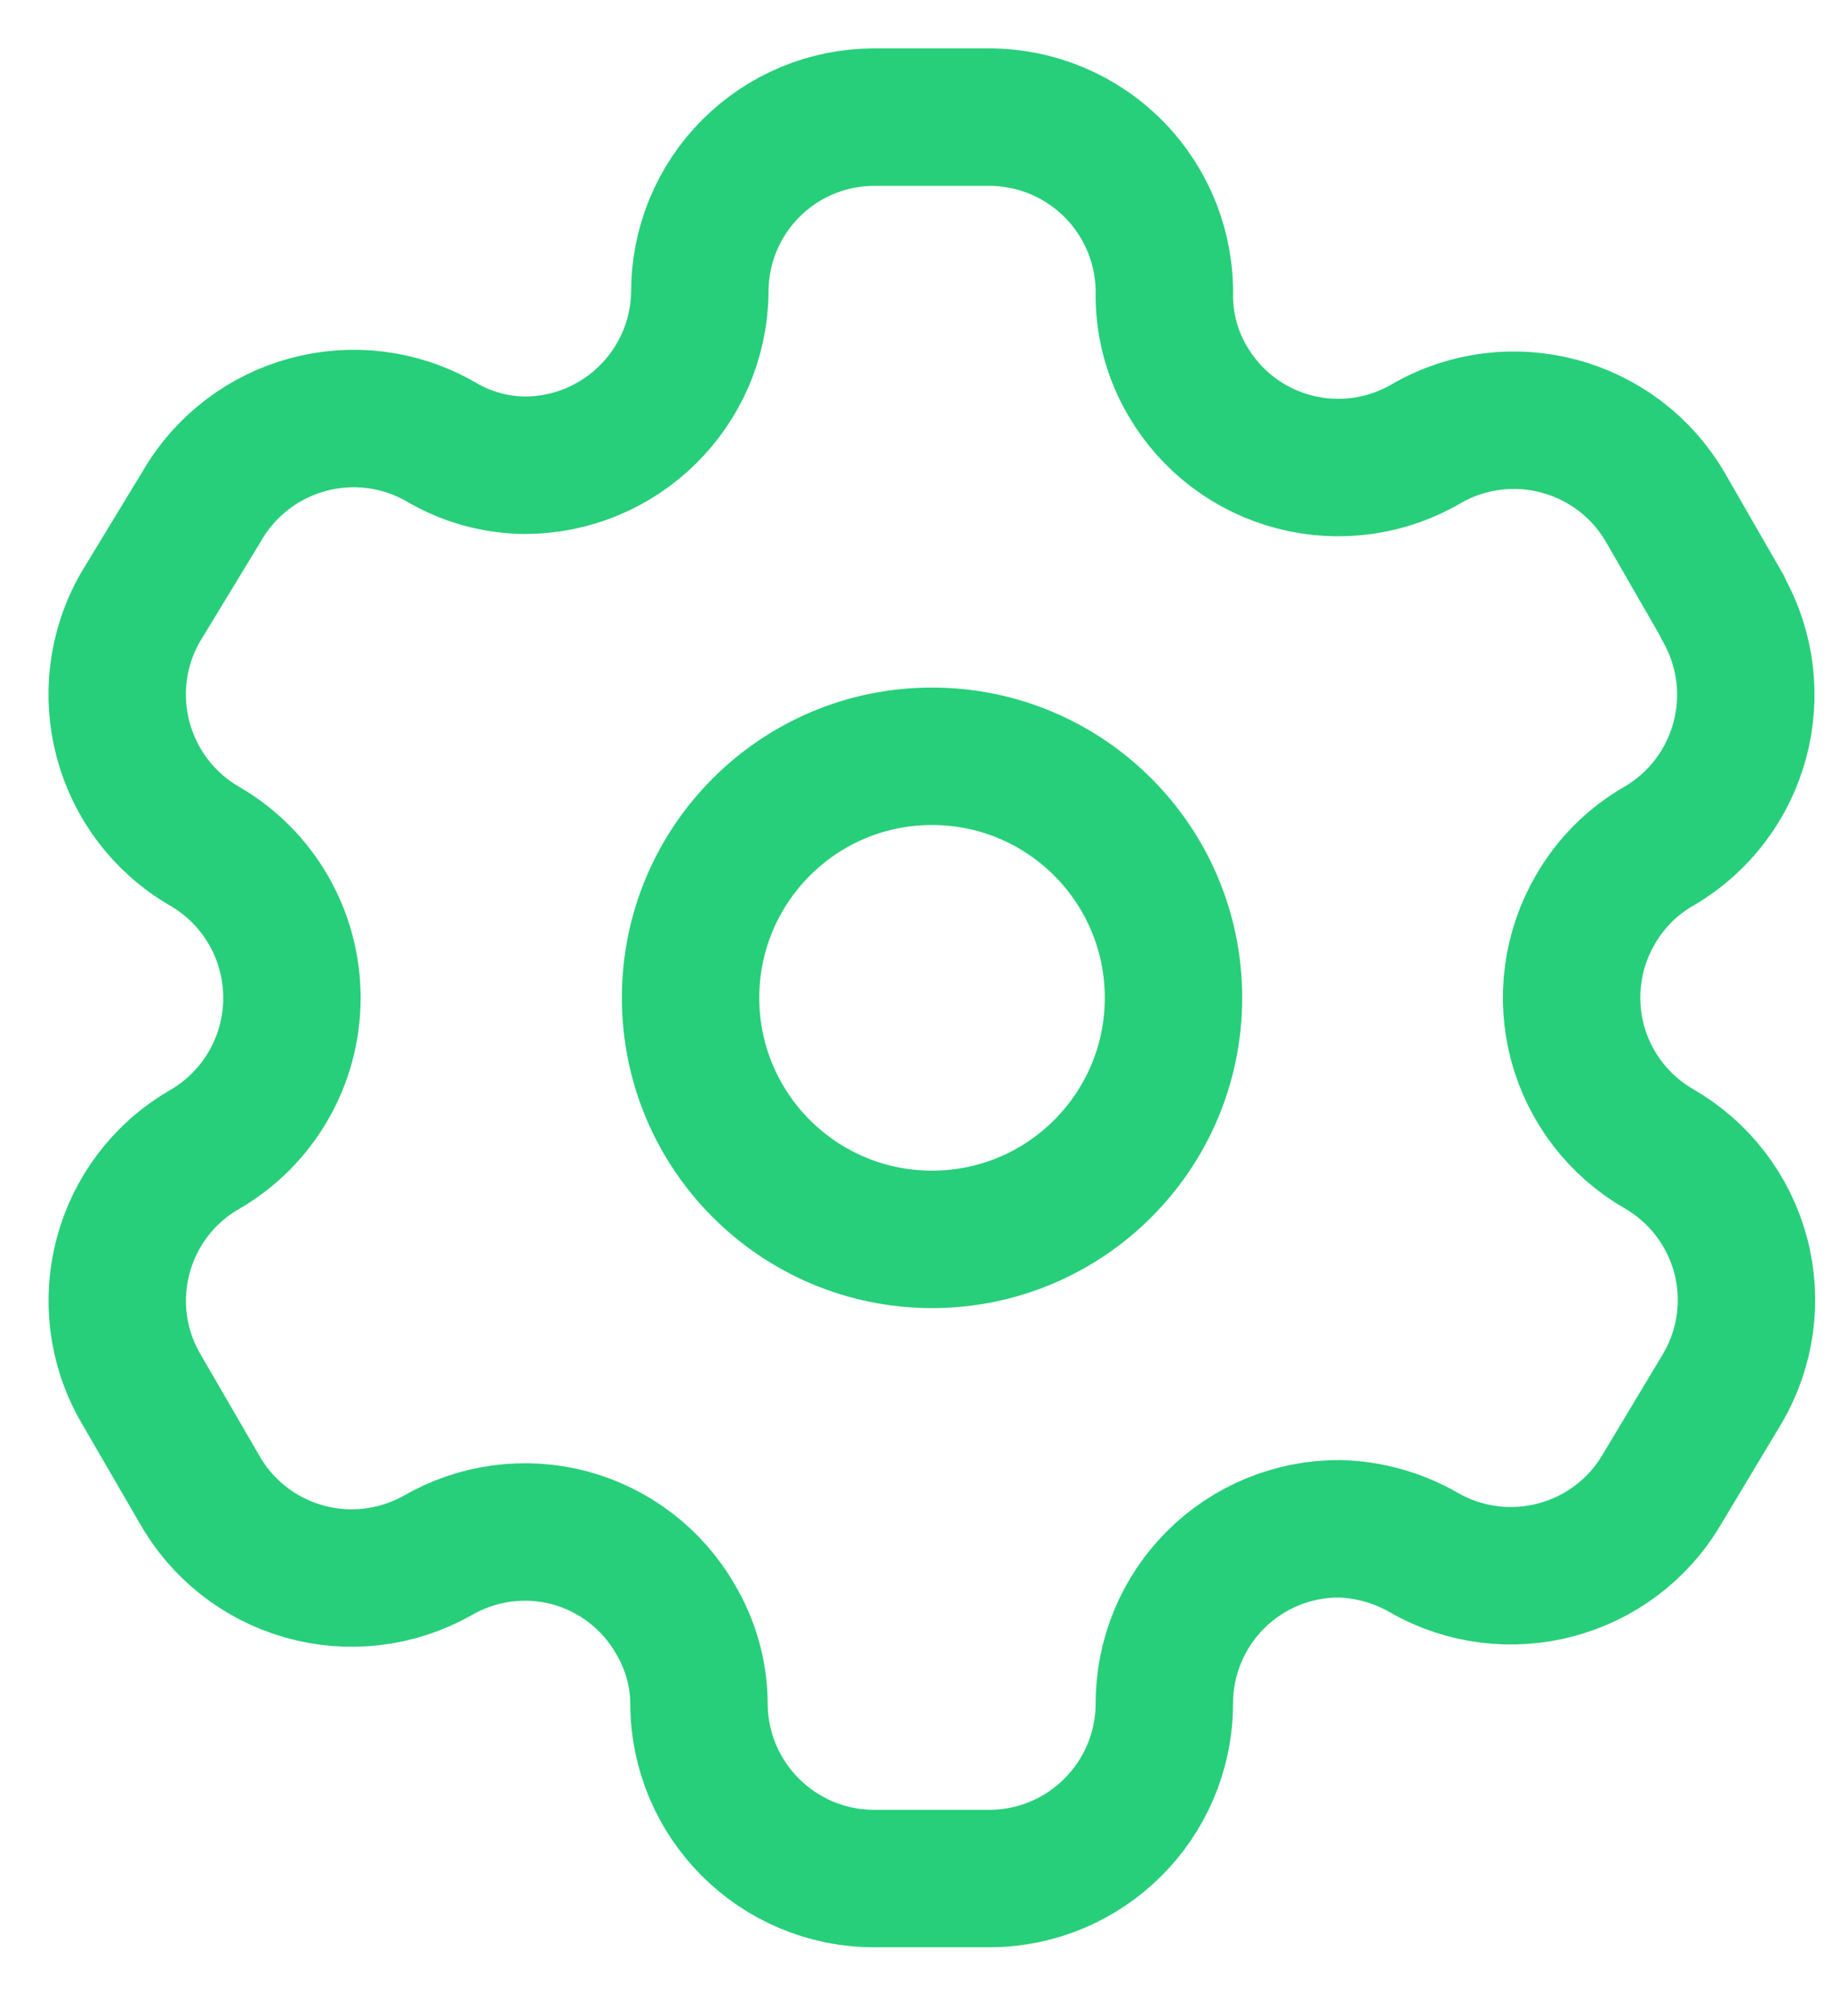 <svg width="20" height="22" viewBox="0 0 20 22" fill="none" xmlns="http://www.w3.org/2000/svg">
<g id="Setting">
<path id="Path_33946" fill-rule="evenodd" clip-rule="evenodd" d="M18.807 6.624L18.185 5.544C17.658 4.63 16.491 4.315 15.576 4.839V4.839C15.141 5.096 14.621 5.168 14.131 5.041C13.642 4.914 13.223 4.598 12.968 4.162C12.803 3.884 12.715 3.569 12.711 3.246V3.246C12.726 2.729 12.531 2.229 12.171 1.858C11.81 1.487 11.315 1.278 10.798 1.278H9.544C9.038 1.278 8.552 1.48 8.195 1.839C7.837 2.198 7.638 2.685 7.64 3.191V3.191C7.625 4.237 6.773 5.077 5.727 5.077C5.405 5.074 5.089 4.985 4.812 4.821V4.821C3.897 4.296 2.73 4.612 2.203 5.525L1.535 6.624C1.009 7.537 1.32 8.703 2.231 9.233V9.233C2.823 9.574 3.187 10.206 3.187 10.889C3.187 11.573 2.823 12.204 2.231 12.546V12.546C1.321 13.072 1.01 14.236 1.535 15.146V15.146L2.167 16.235C2.413 16.68 2.827 17.009 3.317 17.148C3.807 17.287 4.331 17.225 4.775 16.976V16.976C5.212 16.722 5.732 16.652 6.22 16.782C6.708 16.913 7.124 17.233 7.375 17.672C7.539 17.949 7.628 18.265 7.631 18.587V18.587C7.631 19.644 8.488 20.5 9.544 20.5H10.798C11.851 20.5 12.706 19.649 12.711 18.596V18.596C12.709 18.088 12.91 17.6 13.269 17.241C13.628 16.882 14.116 16.681 14.624 16.683C14.946 16.692 15.26 16.78 15.54 16.94V16.94C16.452 17.466 17.619 17.155 18.148 16.244V16.244L18.807 15.146C19.062 14.708 19.133 14.186 19.002 13.697C18.871 13.207 18.551 12.79 18.112 12.537V12.537C17.672 12.284 17.352 11.867 17.221 11.377C17.091 10.887 17.161 10.366 17.416 9.928C17.582 9.639 17.822 9.398 18.112 9.233V9.233C19.017 8.703 19.327 7.544 18.807 6.633V6.633V6.624Z" stroke="#27CF7A" stroke-width="1.5" stroke-linecap="round" stroke-linejoin="round"/>
<circle id="Ellipse_737" cx="10.175" cy="10.889" r="2.636" stroke="#27CF7A" stroke-width="1.5" stroke-linecap="round" stroke-linejoin="round"/>
</g>
</svg>
